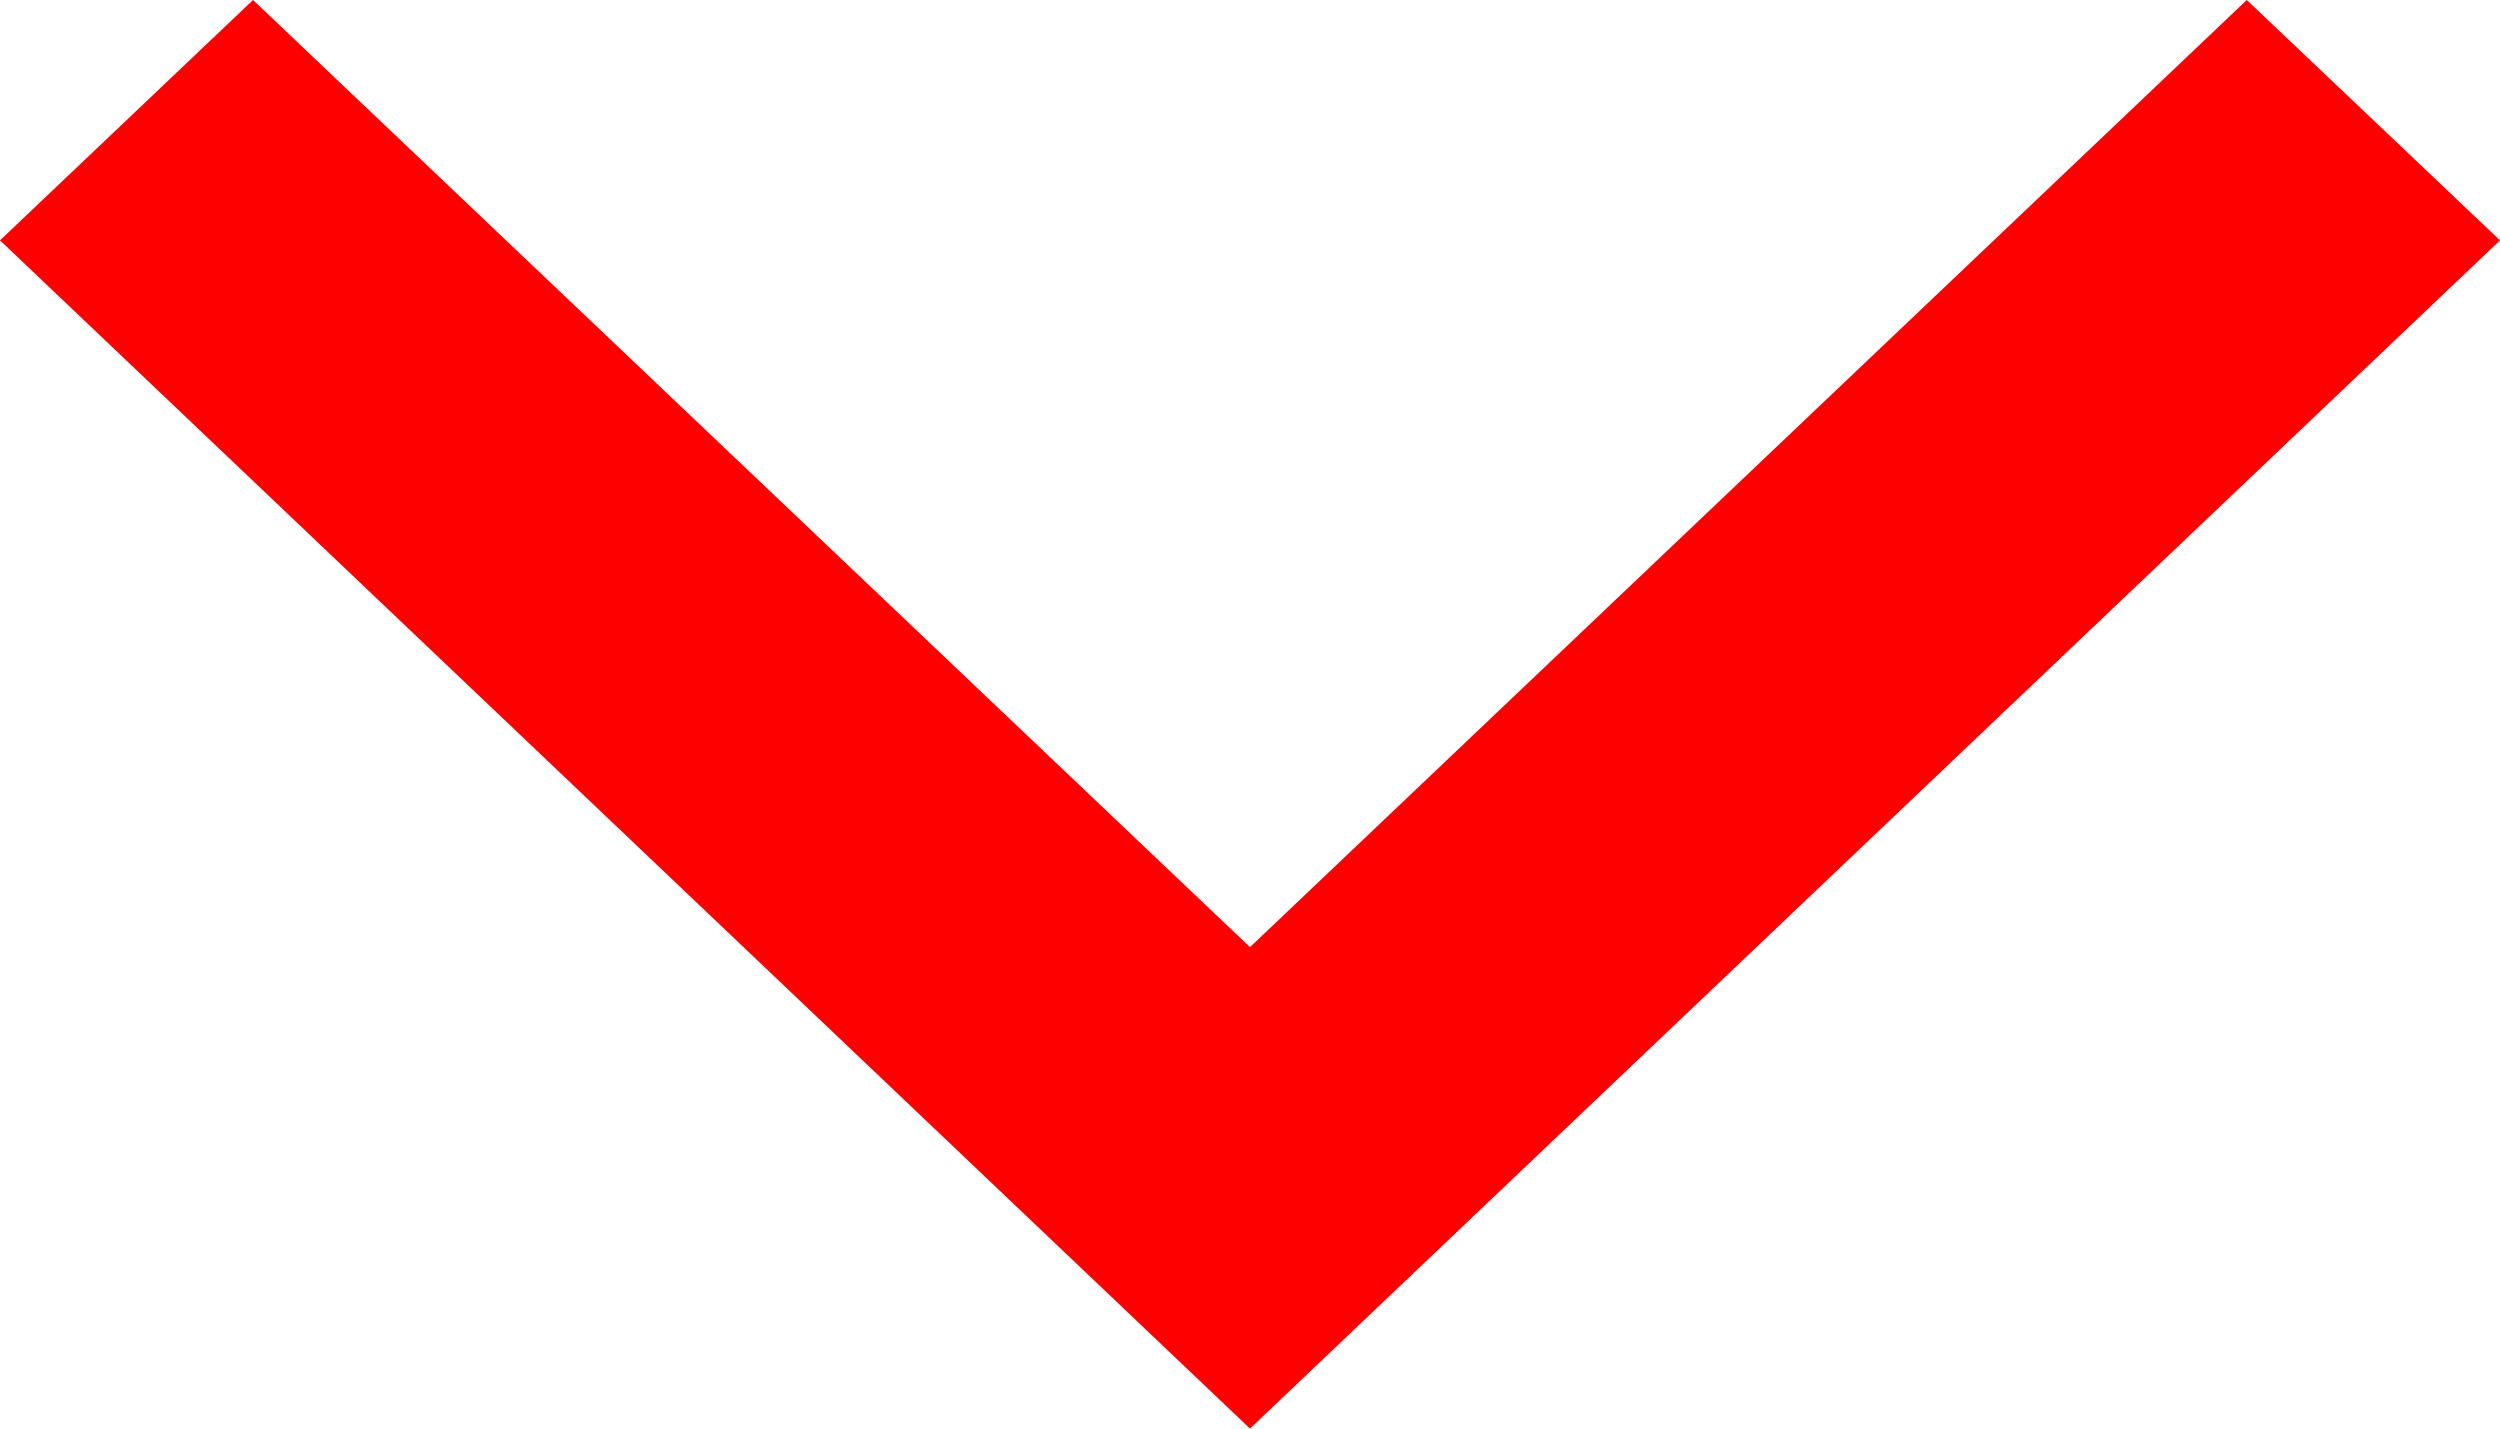 <svg width="14" height="8" viewBox="0 0 14 8" version="1.1" xmlns="http://www.w3.org/2000/svg" xmlns:xlink="http://www.w3.org/1999/xlink">
<title>if_icon-ios7-arrow-back_211686</title>
<desc>Created using Figma</desc>
<g id="Canvas" transform="translate(296 -1131)">
<g id="if_icon-ios7-arrow-back_211686">
<g id="Shape">
<use xlink:href="#path0_fill" transform="matrix(6.12323e-17 -1 1 6.12323e-17 -296 1139)" fill="red"/>
</g>
</g>
</g>
<defs>
<path id="path0_fill" d="M 8 1.417L 6.654 0L 0 7L 6.654 14L 8 12.582L 2.696 7L 8 1.417Z"/>
</defs>
</svg>

